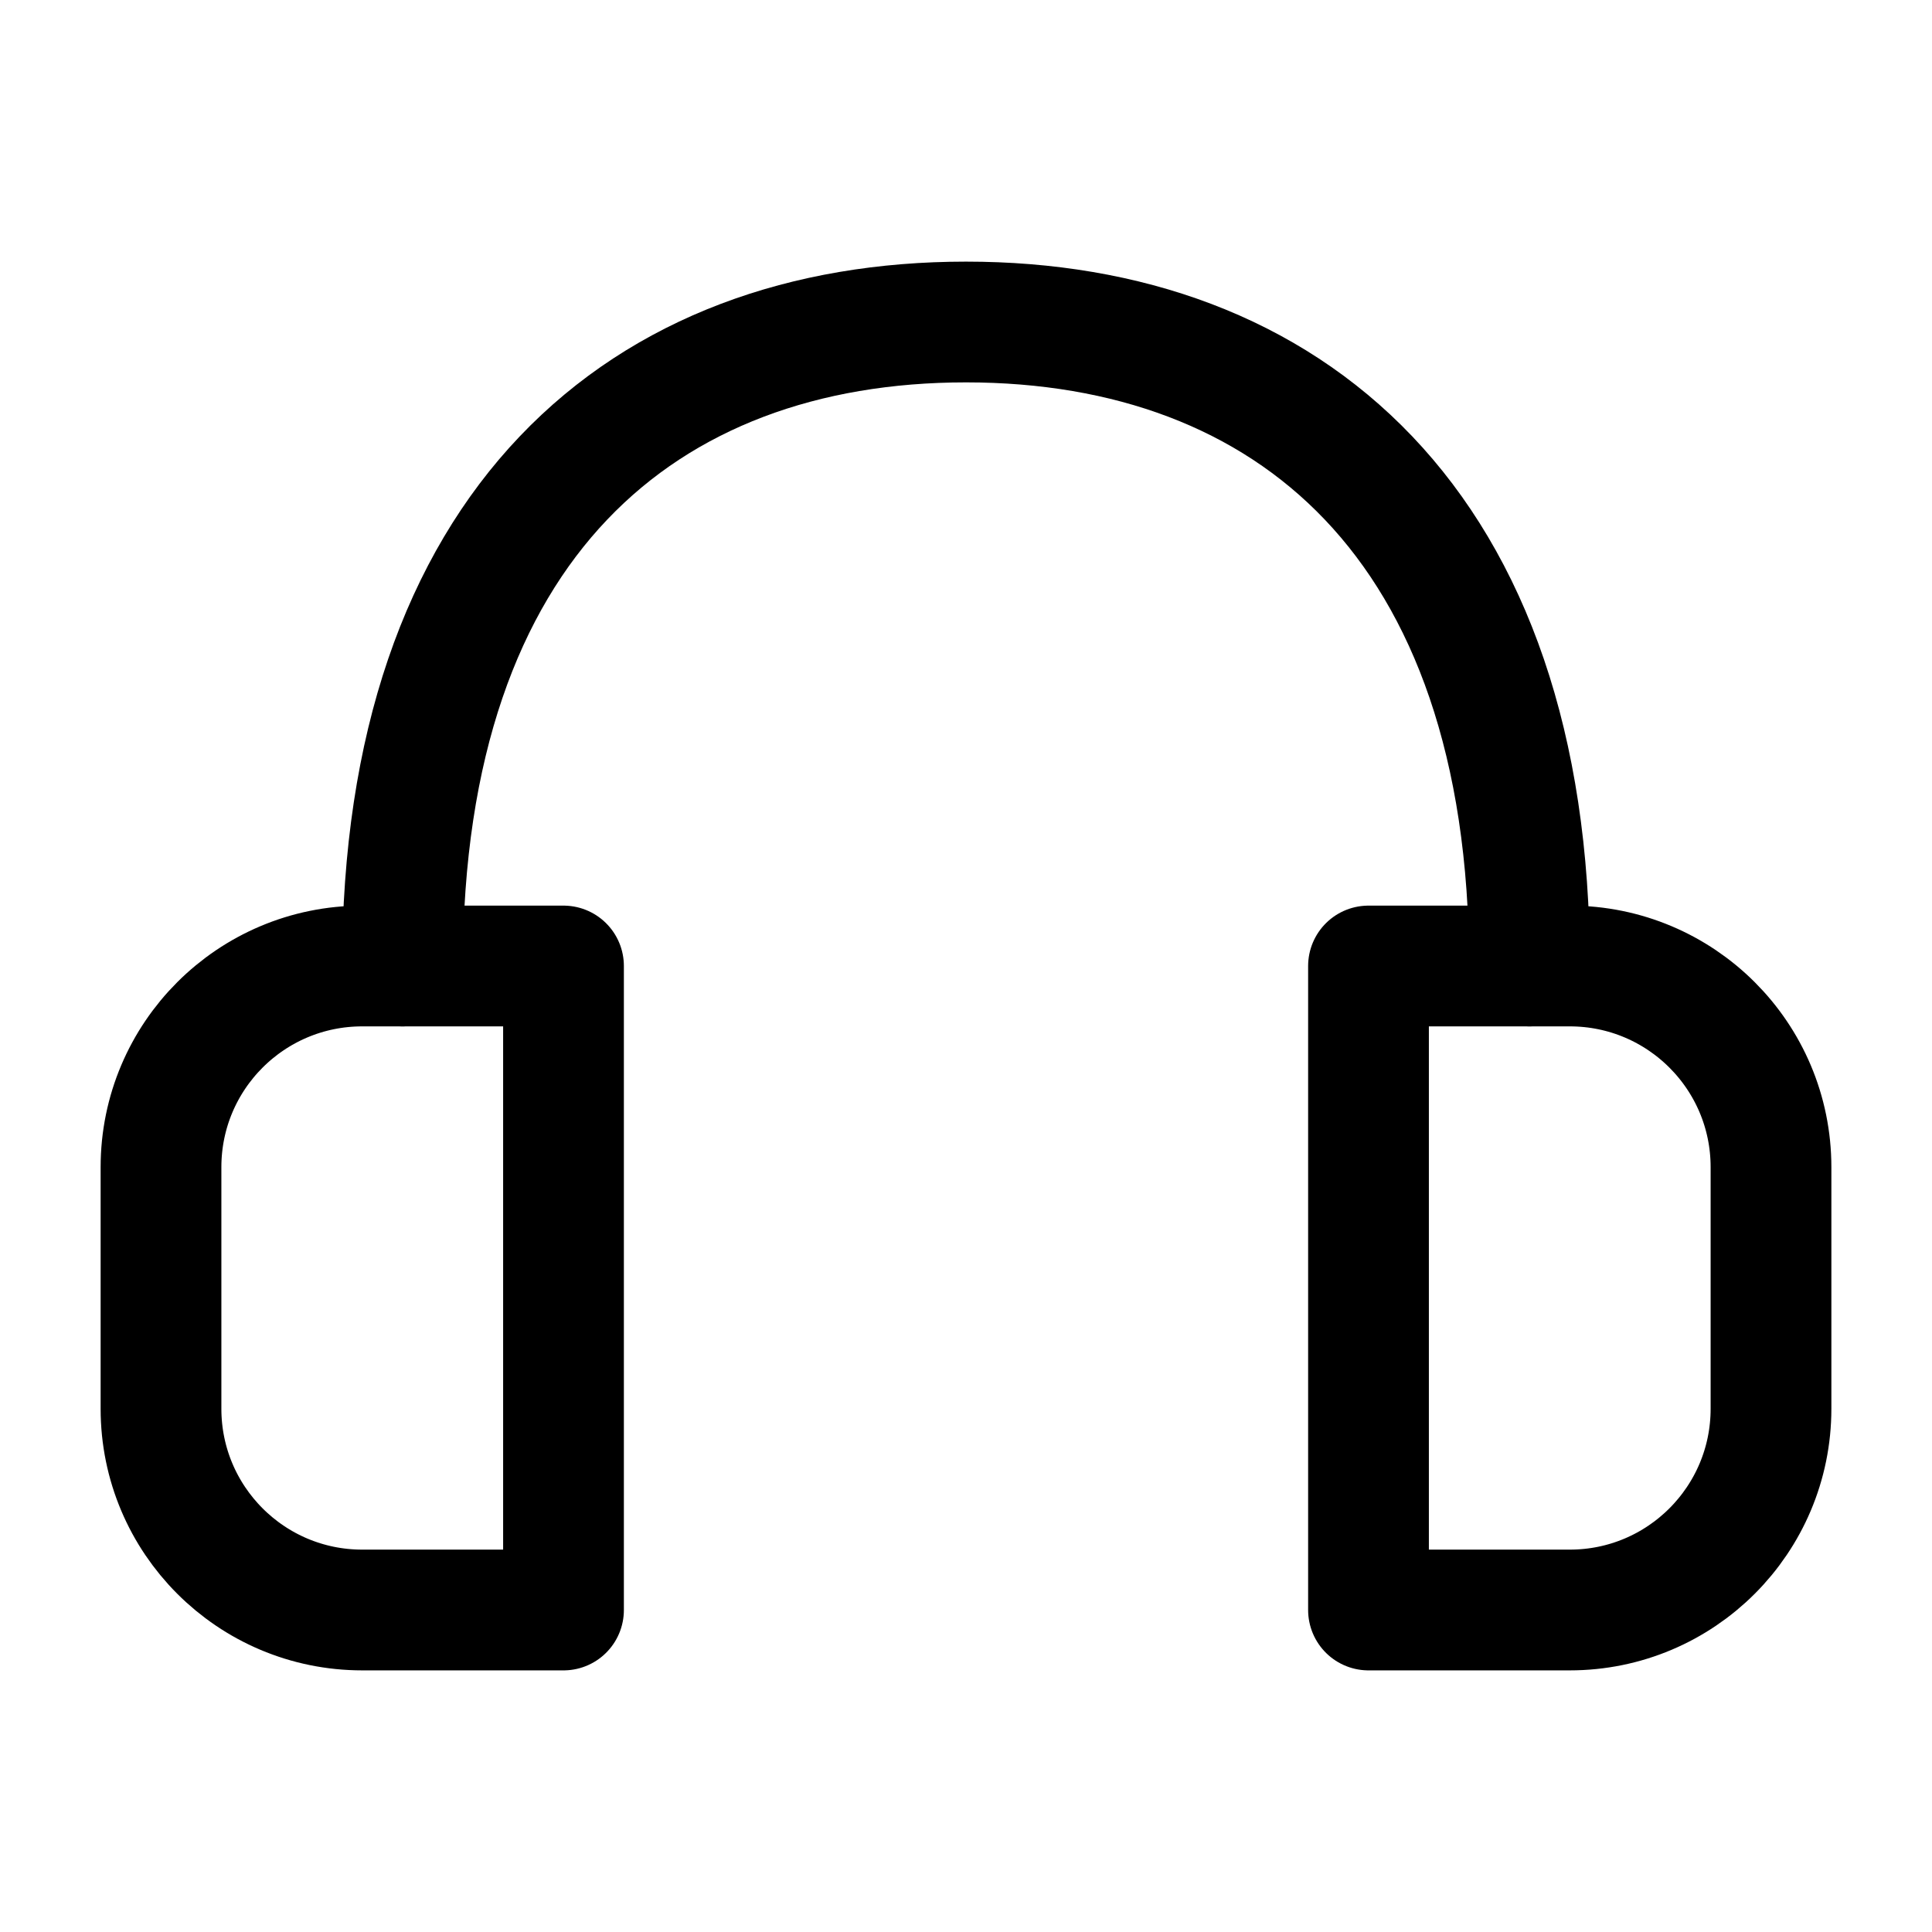 <svg width="24" height="24" viewBox="0 0 24 24" fill="none" xmlns="http://www.w3.org/2000/svg">
<path d="M19 12C19 6.5 16 4 12 4C8 4 5 6.5 5 12" stroke="black" stroke-width="1.5" stroke-miterlimit="10" stroke-linecap="round" stroke-linejoin="round"/>
<path d="M17 20H19.5C20.881 20 22 18.881 22 17.5C22 16.507 22 15.433 22 14.499C22 13.118 20.881 12 19.5 12H17V20Z" stroke="black" stroke-width="1.5" stroke-miterlimit="10" stroke-linecap="round" stroke-linejoin="round"/>
<path d="M7 20H4.5C3.119 20 2 18.881 2 17.5C2 16.507 2 15.433 2 14.499C2 13.118 3.119 12 4.5 12H7V20Z" stroke="black" stroke-width="1.5" stroke-miterlimit="10" stroke-linecap="round" stroke-linejoin="round"/>
</svg>
